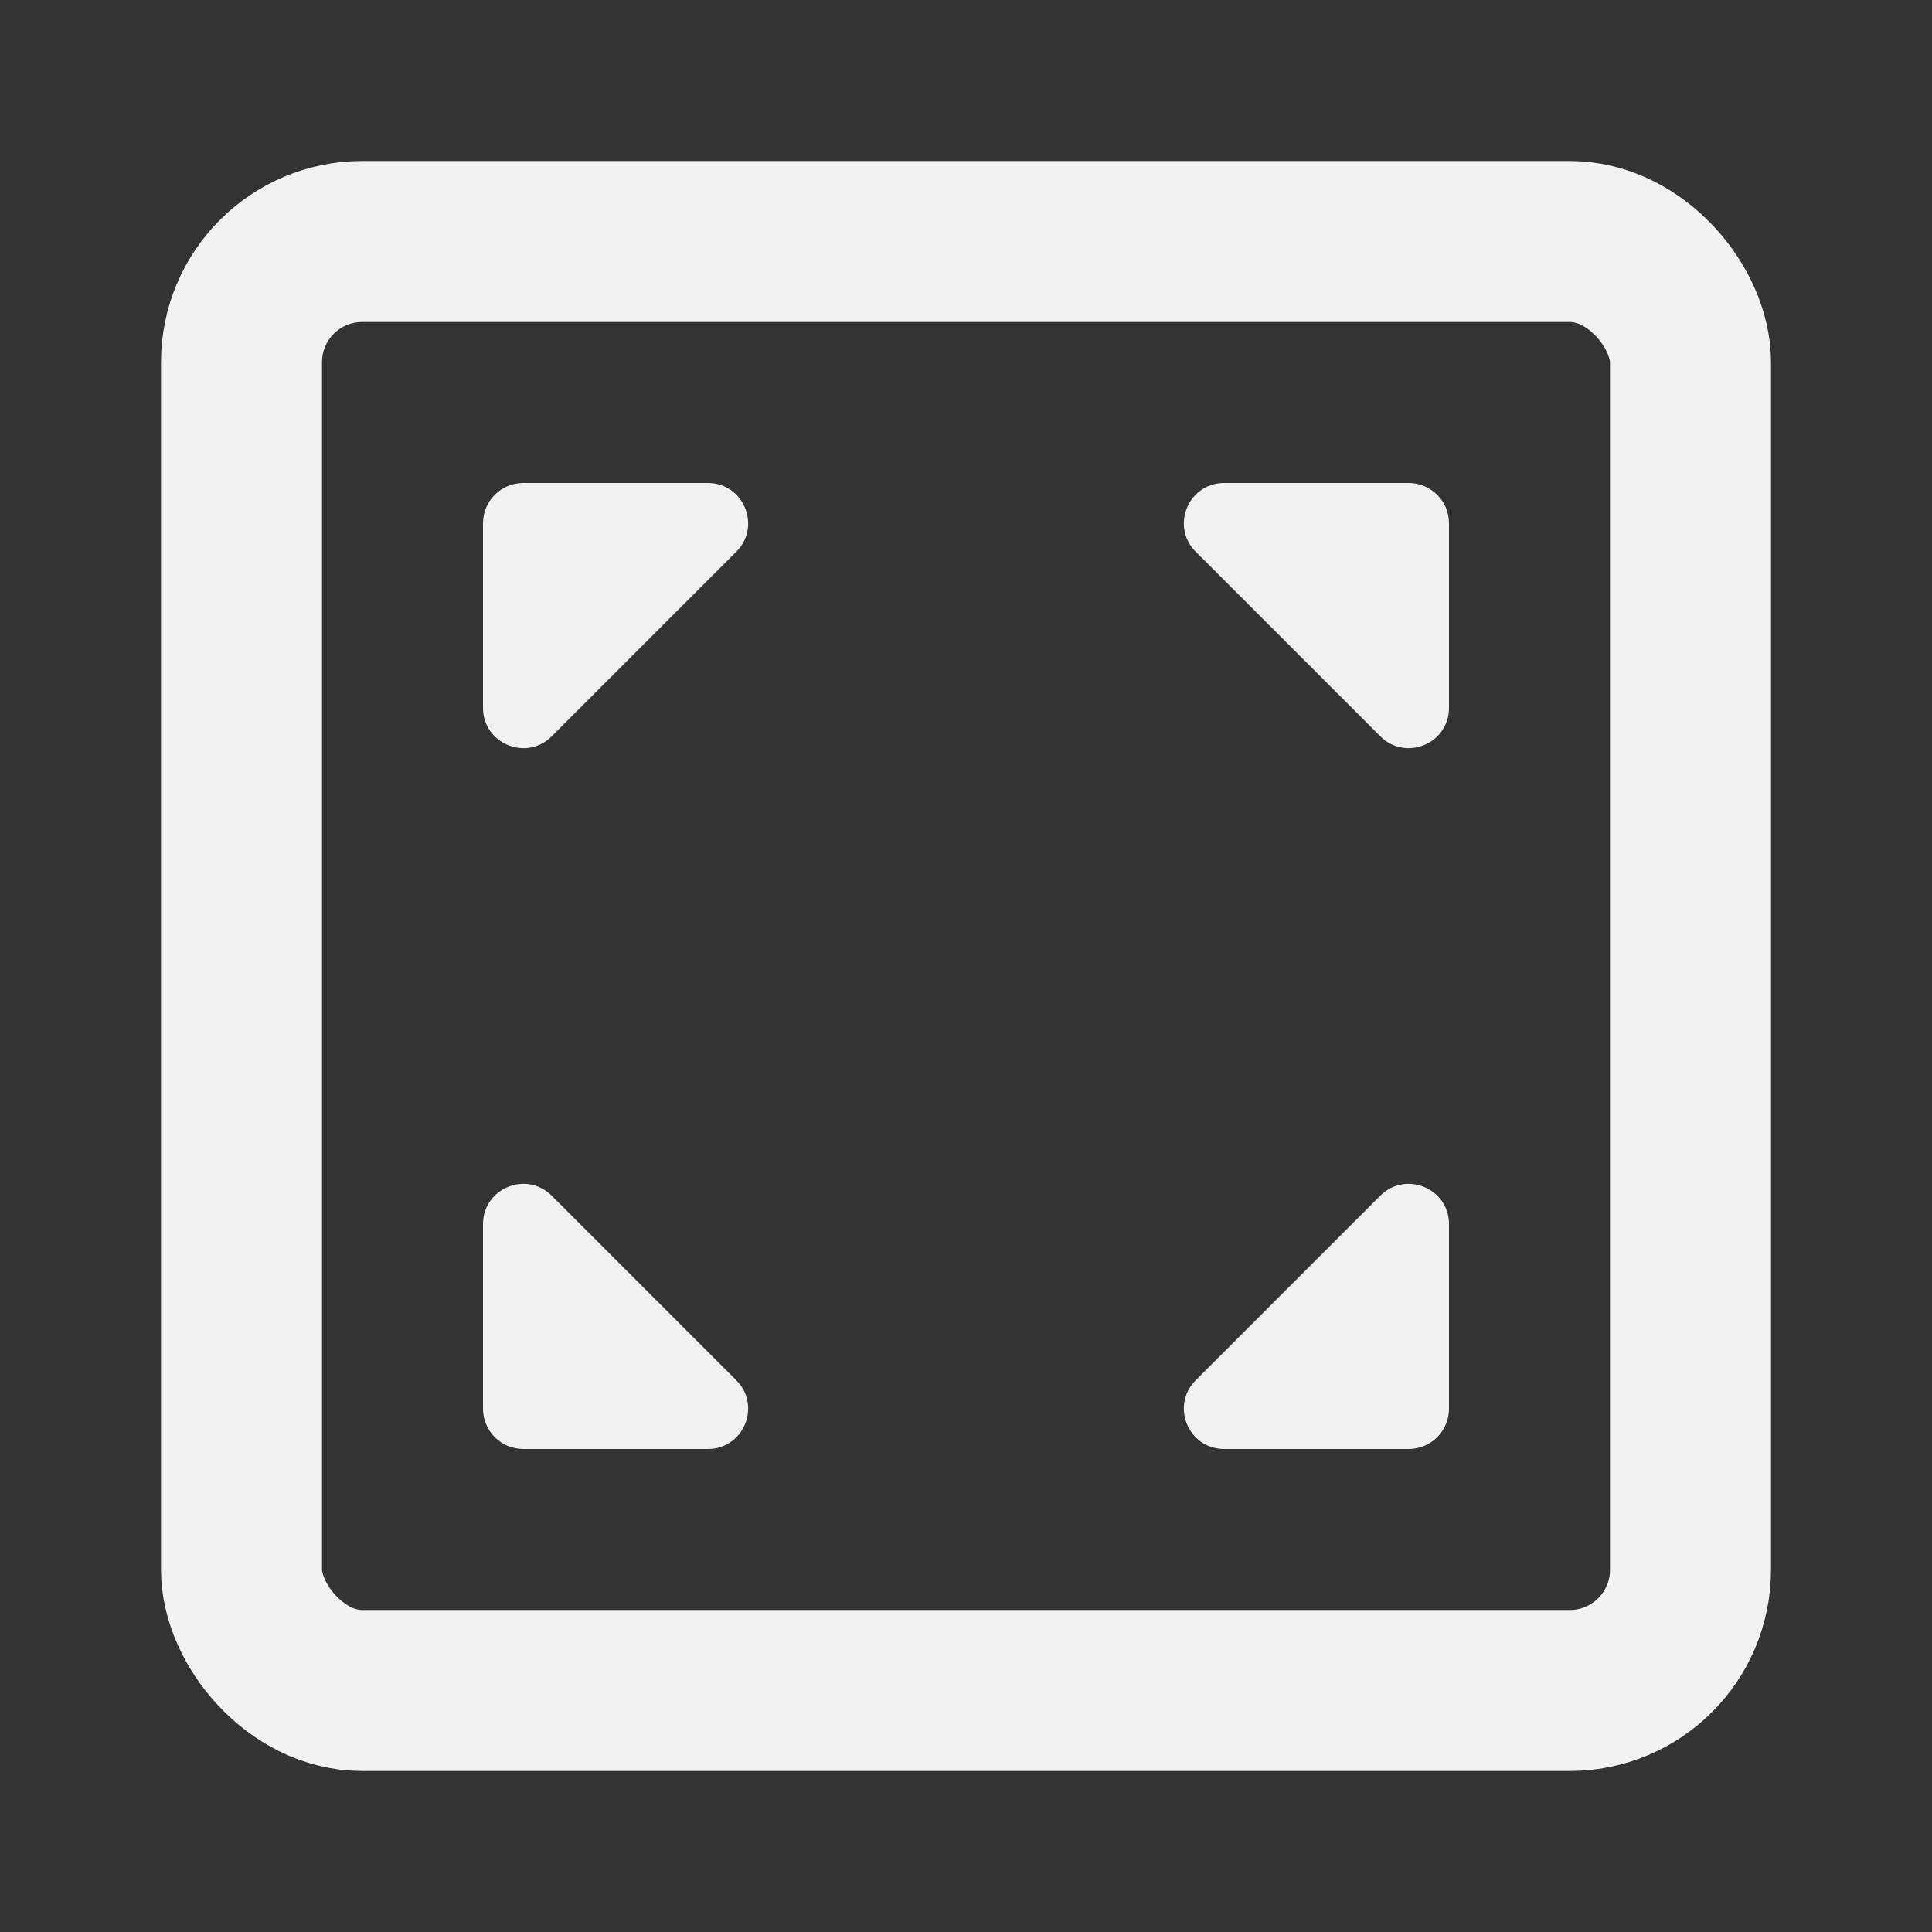 <?xml version="1.0" encoding="UTF-8"?><svg width="24" height="24" viewBox="0 0 48 48" fill="none" xmlns="http://www.w3.org/2000/svg"><rect x="0" y="0" width="48" height="48" fill="#333333" stroke="none"/><rect x="6" y="6" width="36" height="36" rx="3" fill="none" stroke="#F2F2F2" stroke-width="4"/><path d="M35 12H30.414C29.523 12 29.077 13.077 29.707 13.707L34.293 18.293C34.923 18.923 36 18.477 36 17.586V13C36 12.448 35.552 12 35 12Z" fill="#F2F2F2"/><path d="M12 13V17.586C12 18.477 13.077 18.923 13.707 18.293L18.293 13.707C18.923 13.077 18.477 12 17.586 12H13C12.448 12 12 12.448 12 13Z" fill="#F2F2F2"/><path d="M13 36H17.586C18.477 36 18.923 34.923 18.293 34.293L13.707 29.707C13.077 29.077 12 29.523 12 30.414V35C12 35.552 12.448 36 13 36Z" fill="#F2F2F2"/><path d="M36 35V30.414C36 29.523 34.923 29.077 34.293 29.707L29.707 34.293C29.077 34.923 29.523 36 30.414 36H35C35.552 36 36 35.552 36 35Z" fill="#F2F2F2"/></svg>